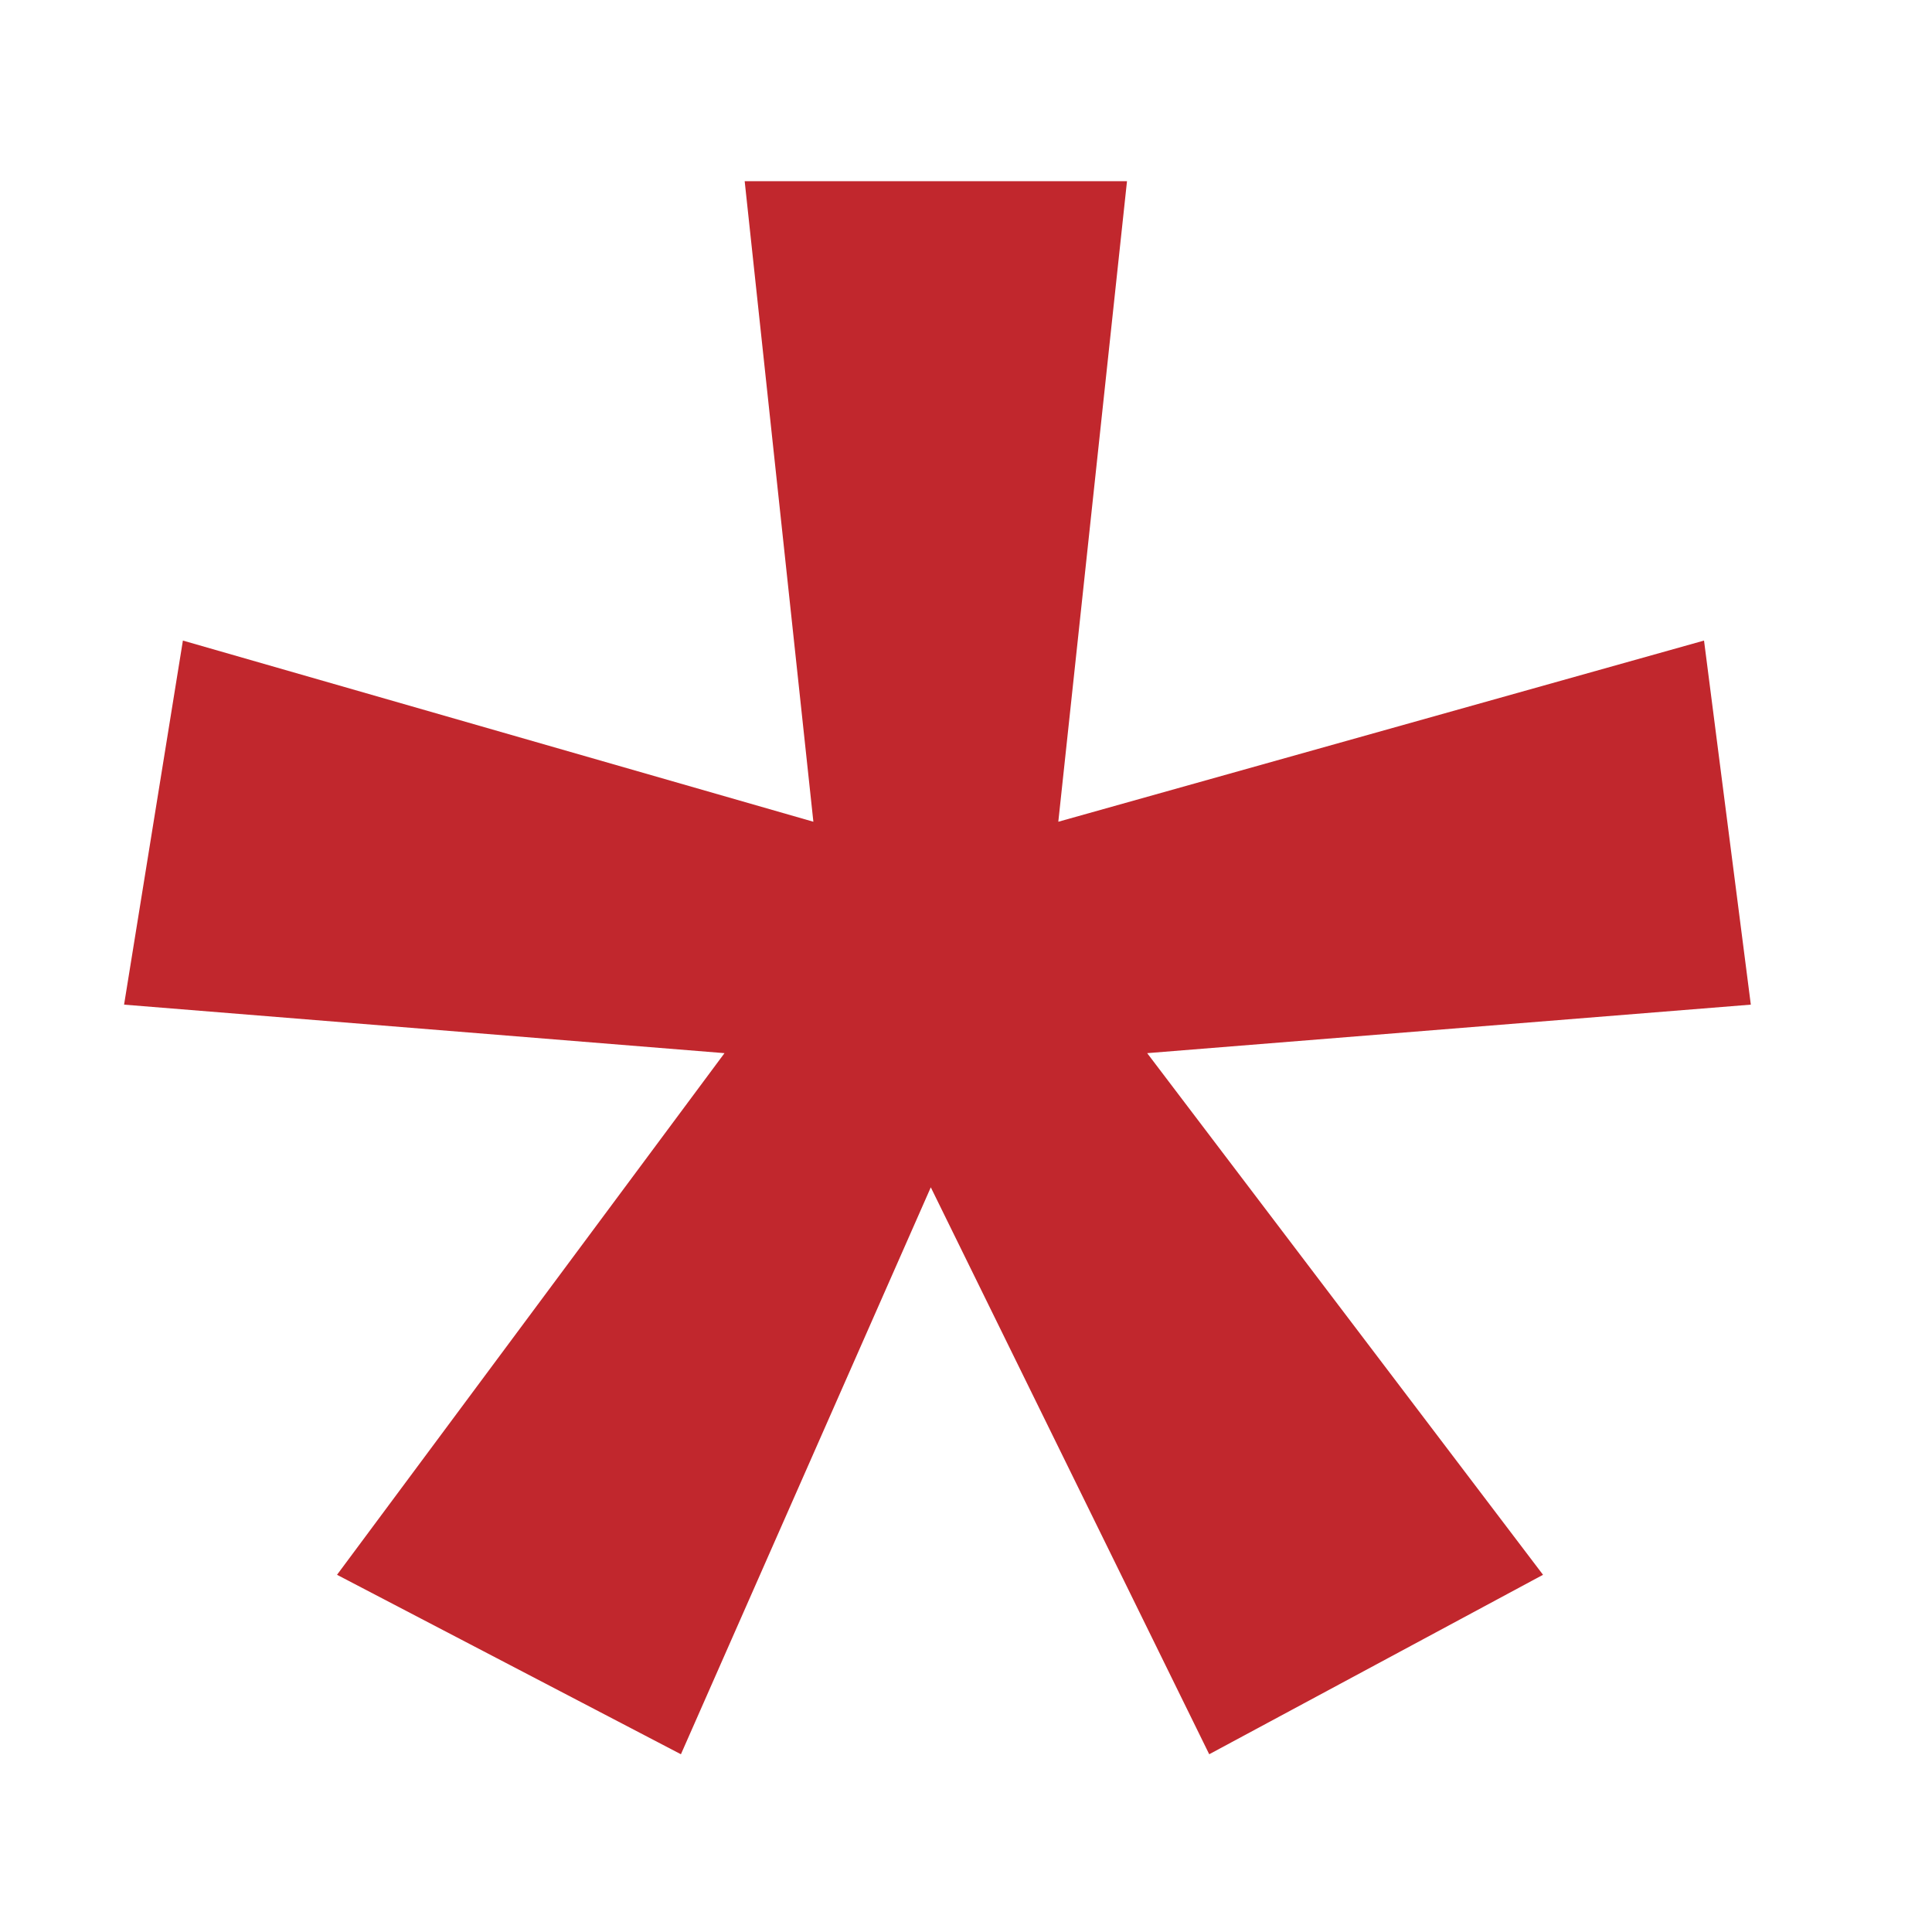 <svg width="9" height="9" viewBox="0 0 9 9" fill="none" xmlns="http://www.w3.org/2000/svg">
<path d="M5.25 0.844L4.93 3.828L7.938 2.984L8.156 4.68L5.344 4.906L7.188 7.336L5.633 8.172L4.336 5.531L3.172 8.172L1.57 7.336L3.375 4.906L0.578 4.68L0.852 2.984L3.789 3.828L3.469 0.844H5.25Z" fill="#C1272D"/>
</svg>
